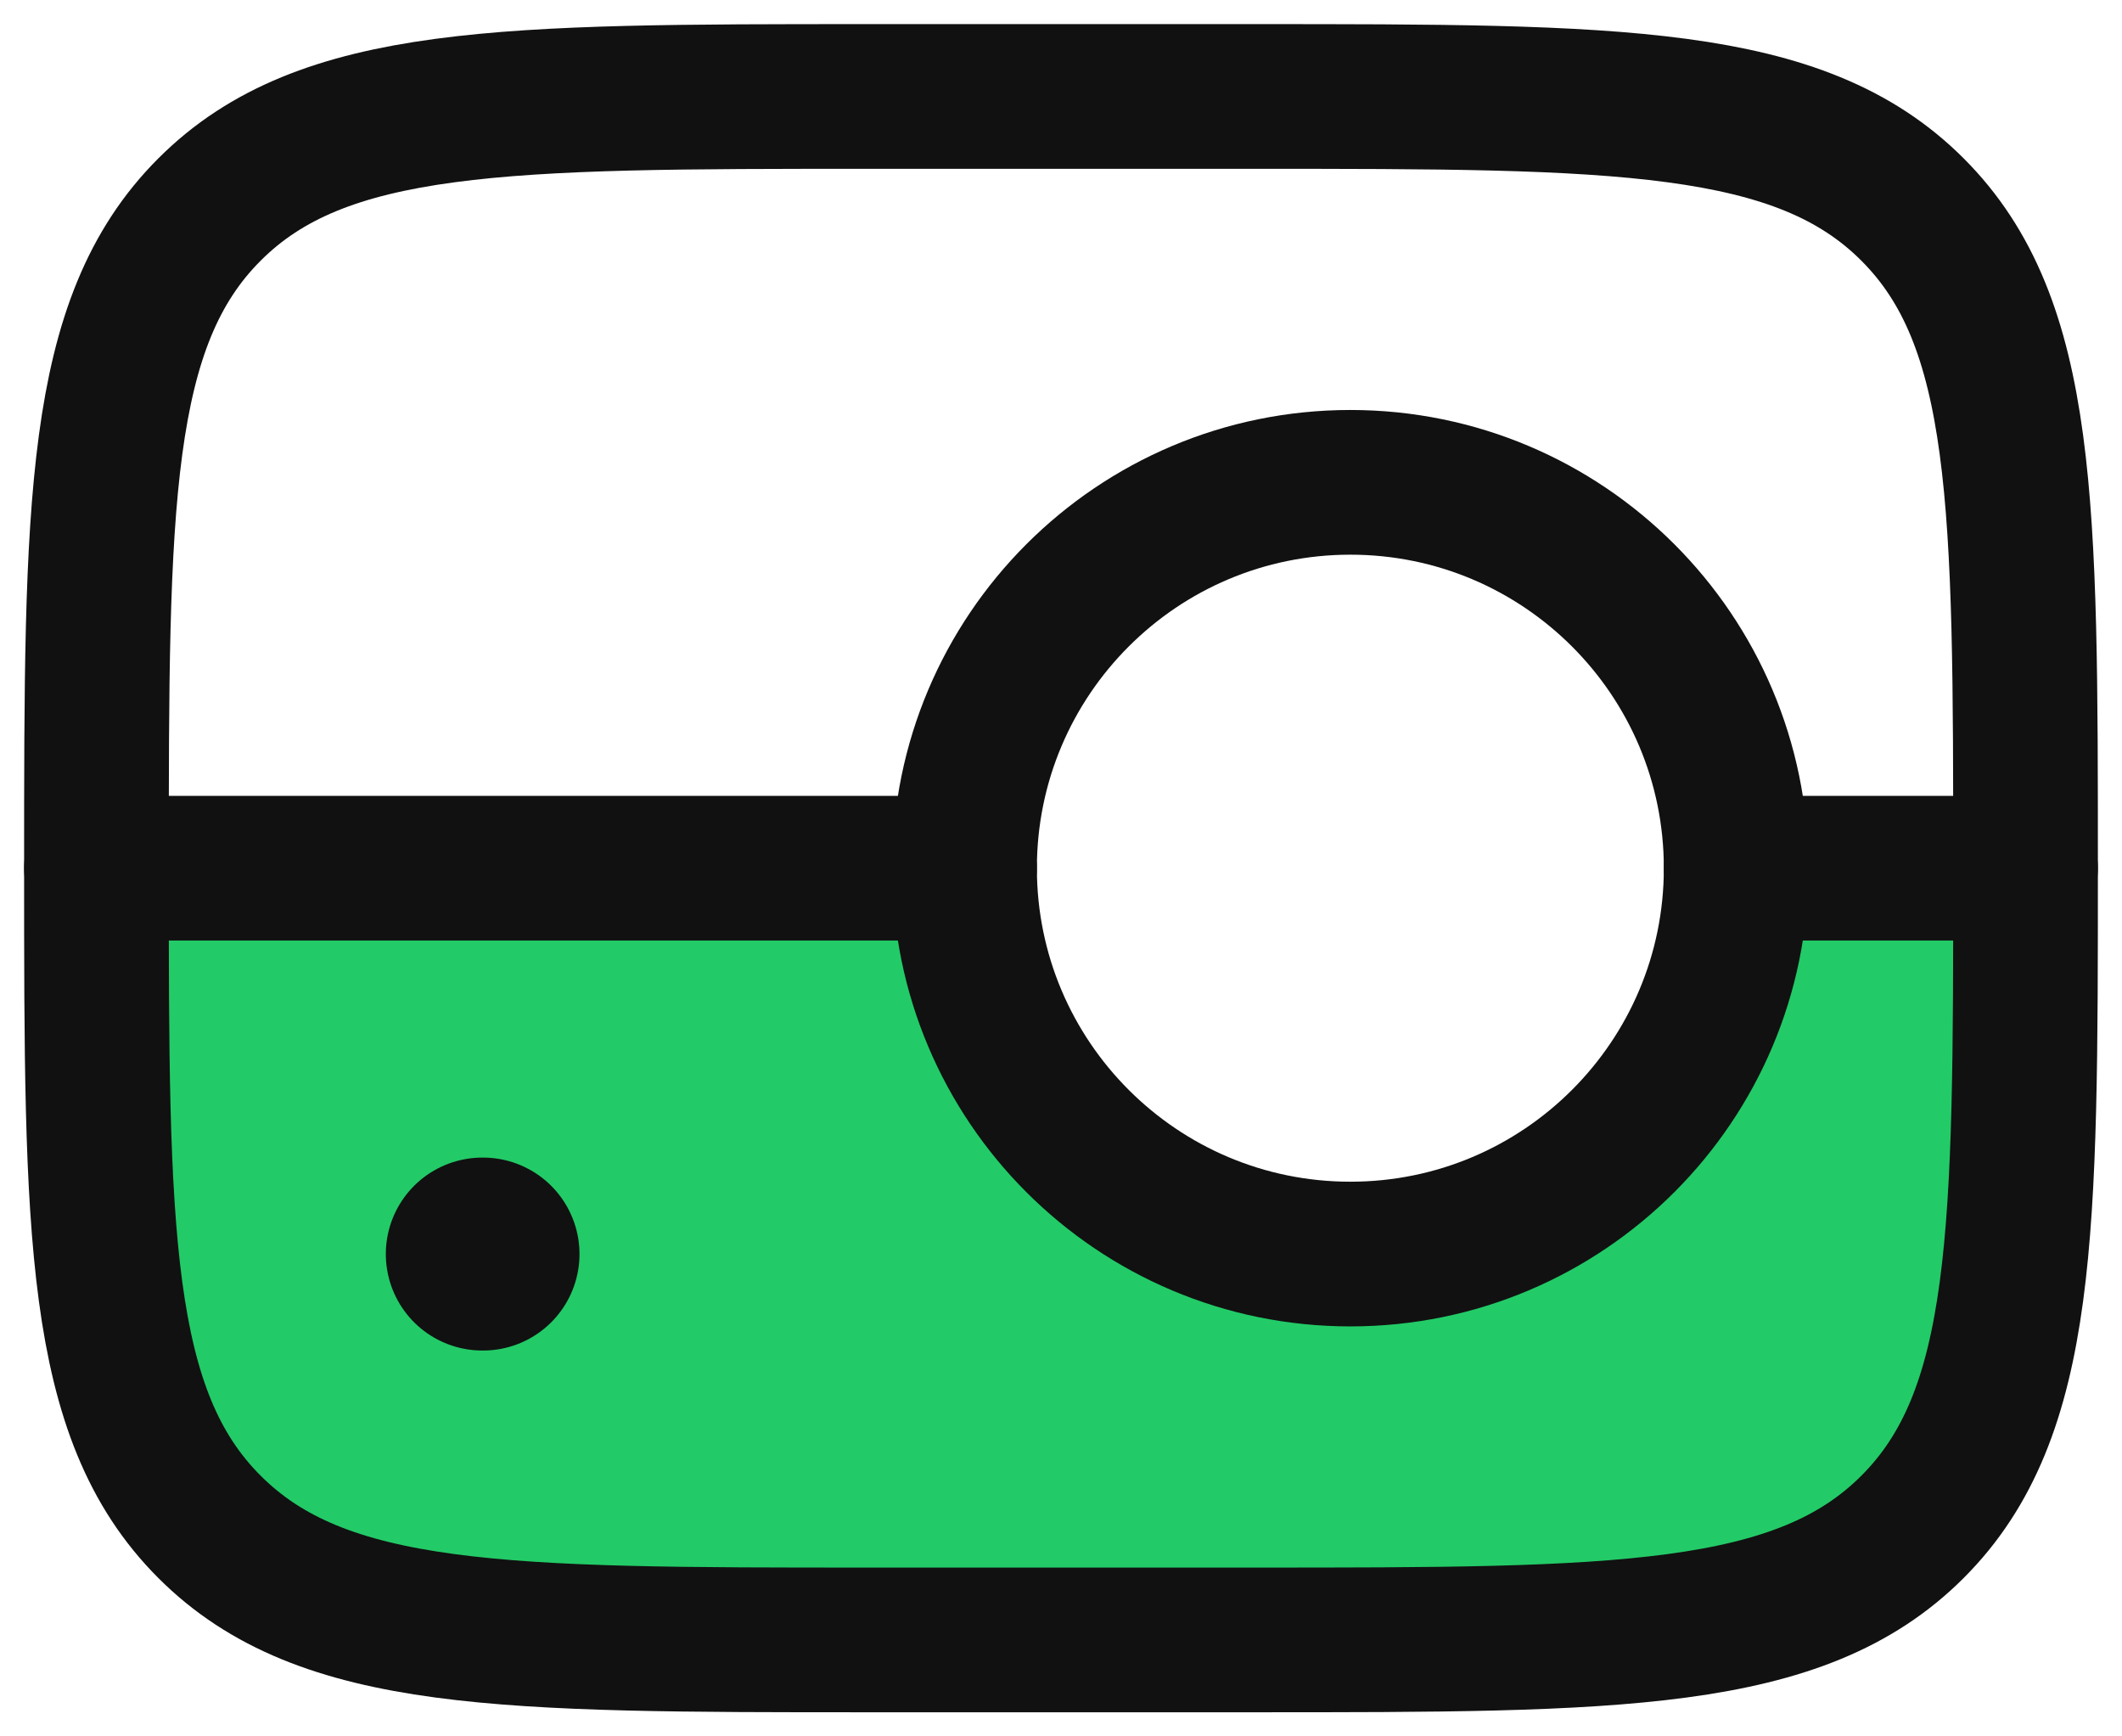 <svg width="22" height="18" viewBox="0 0 22 18" fill="none" xmlns="http://www.w3.org/2000/svg">
<path d="M10 9H1V12V13.5L2.5 16.5H19.5L20.5 14L21 12V9H18C17.833 10.333 16.8 13 14 13C11.2 13 10.167 10.333 10 9Z" fill="#22CB67"/>
<path d="M18 9C18 11.209 16.209 13 14 13C11.791 13 10 11.209 10 9C10 6.791 11.791 5 14 5C16.209 5 18 6.791 18 9Z" stroke="#111111" stroke-width="1.5"/>
<path d="M21 9H18M10 9H1" stroke="#111111" stroke-width="1.5" stroke-linecap="round"/>
<path d="M5 13H5.008" stroke="#111111" stroke-width="2" stroke-linecap="round"/>
<path d="M13 1H9C5.229 1 3.343 1 2.172 2.172C1 3.343 1 5.229 1 9C1 12.771 1 14.657 2.172 15.828C3.343 17 5.229 17 9 17H13C16.771 17 18.657 17 19.828 15.828C21 14.657 21 12.771 21 9C21 5.229 21 3.343 19.828 2.172C18.657 1 16.771 1 13 1Z" stroke="#111111" stroke-width="1.5" stroke-linejoin="round"/>
</svg>
